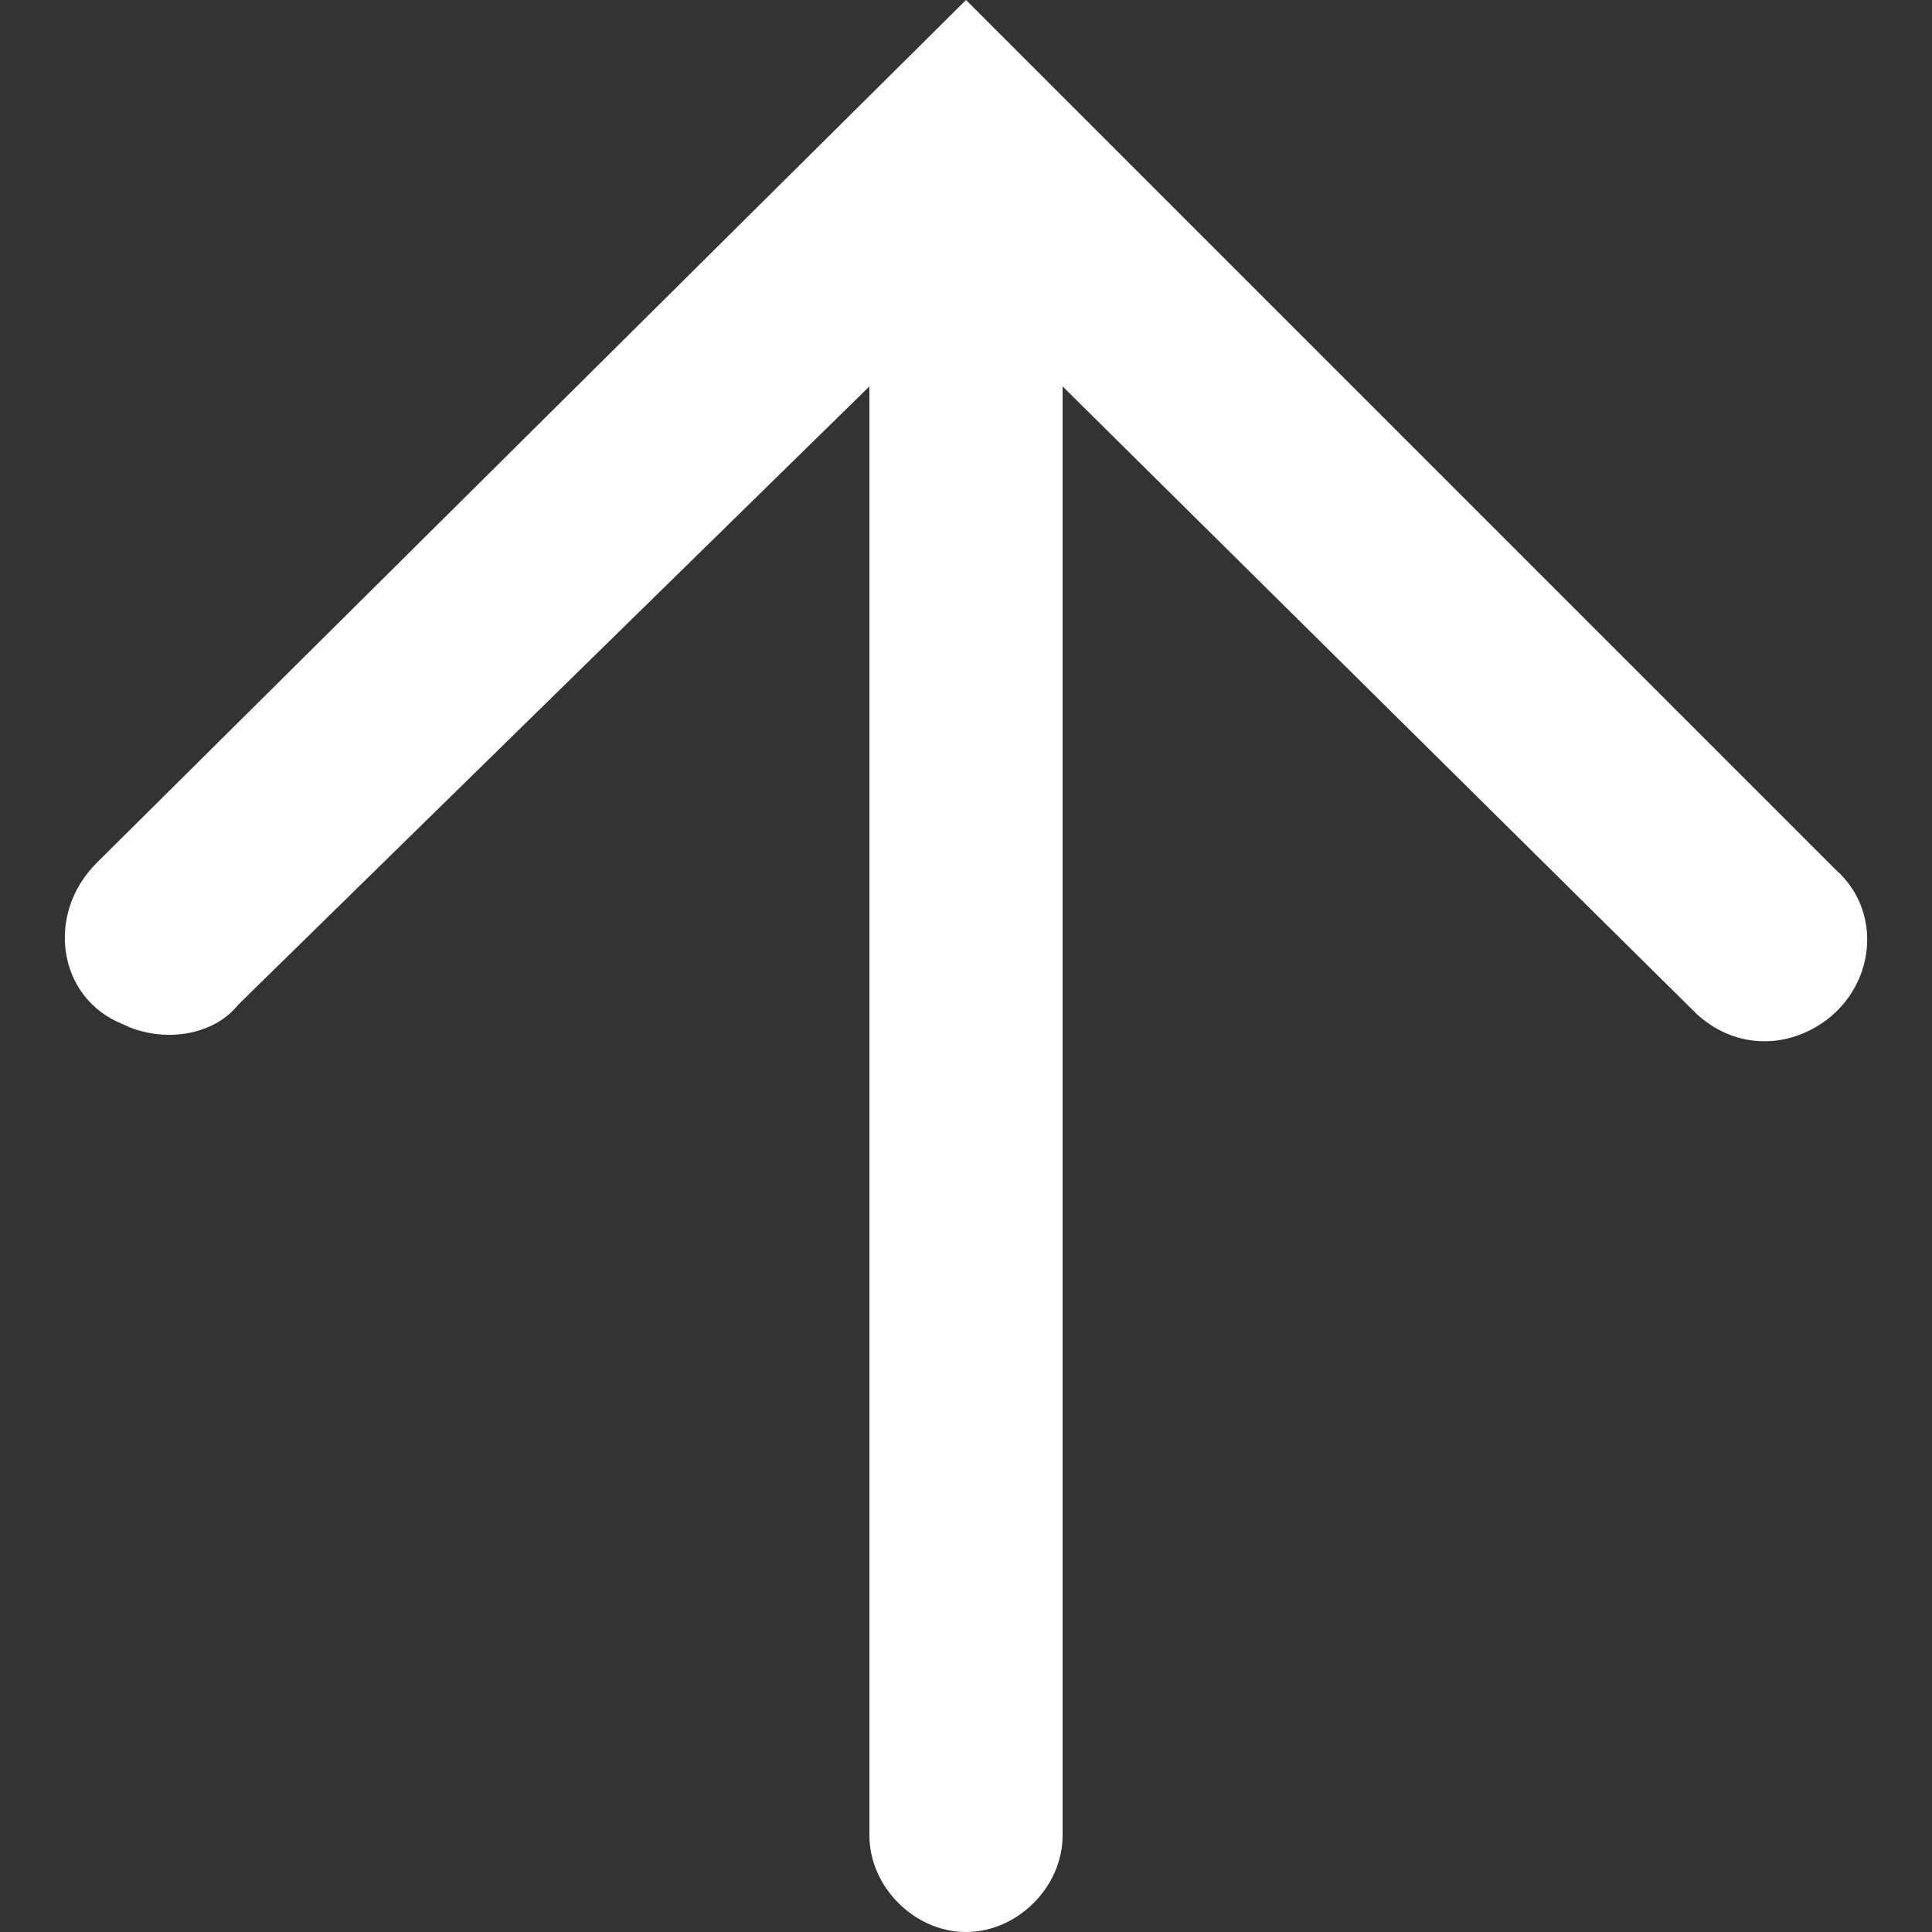 ﻿<svg version="1.1" id="Inside_Border" xmlns="http://www.w3.org/2000/svg" xmlns:xlink="http://www.w3.org/1999/xlink" x="0px" y="0px" viewBox="0 0 30 30" style="enable-background:new 0 0 30 30;" xml:space="preserve">
<rect x="0" y="0" width="30" height="30" fill="#333333" stroke="none"/>
<style type="text/css">
	.white_icon {
		fill: #FFFFFF;
	}
</style>
<path class="white_icon" d="M16.5,28.5V6l9.8,9.7c0.5,0.5,1.2,0.6,1.8,0.3l0,0c1-0.5,1.2-1.8,0.4-2.5L15,0L1.5,13.4  c-0.8,0.8-0.6,2.1,0.4,2.5l0,0c0.6,0.3,1.4,0.2,1.8-0.3L13.5,6v22.5c0,0.8,0.7,1.5,1.5,1.5C15.8,30,16.5,29.3,16.5,28.5z" />
</svg>